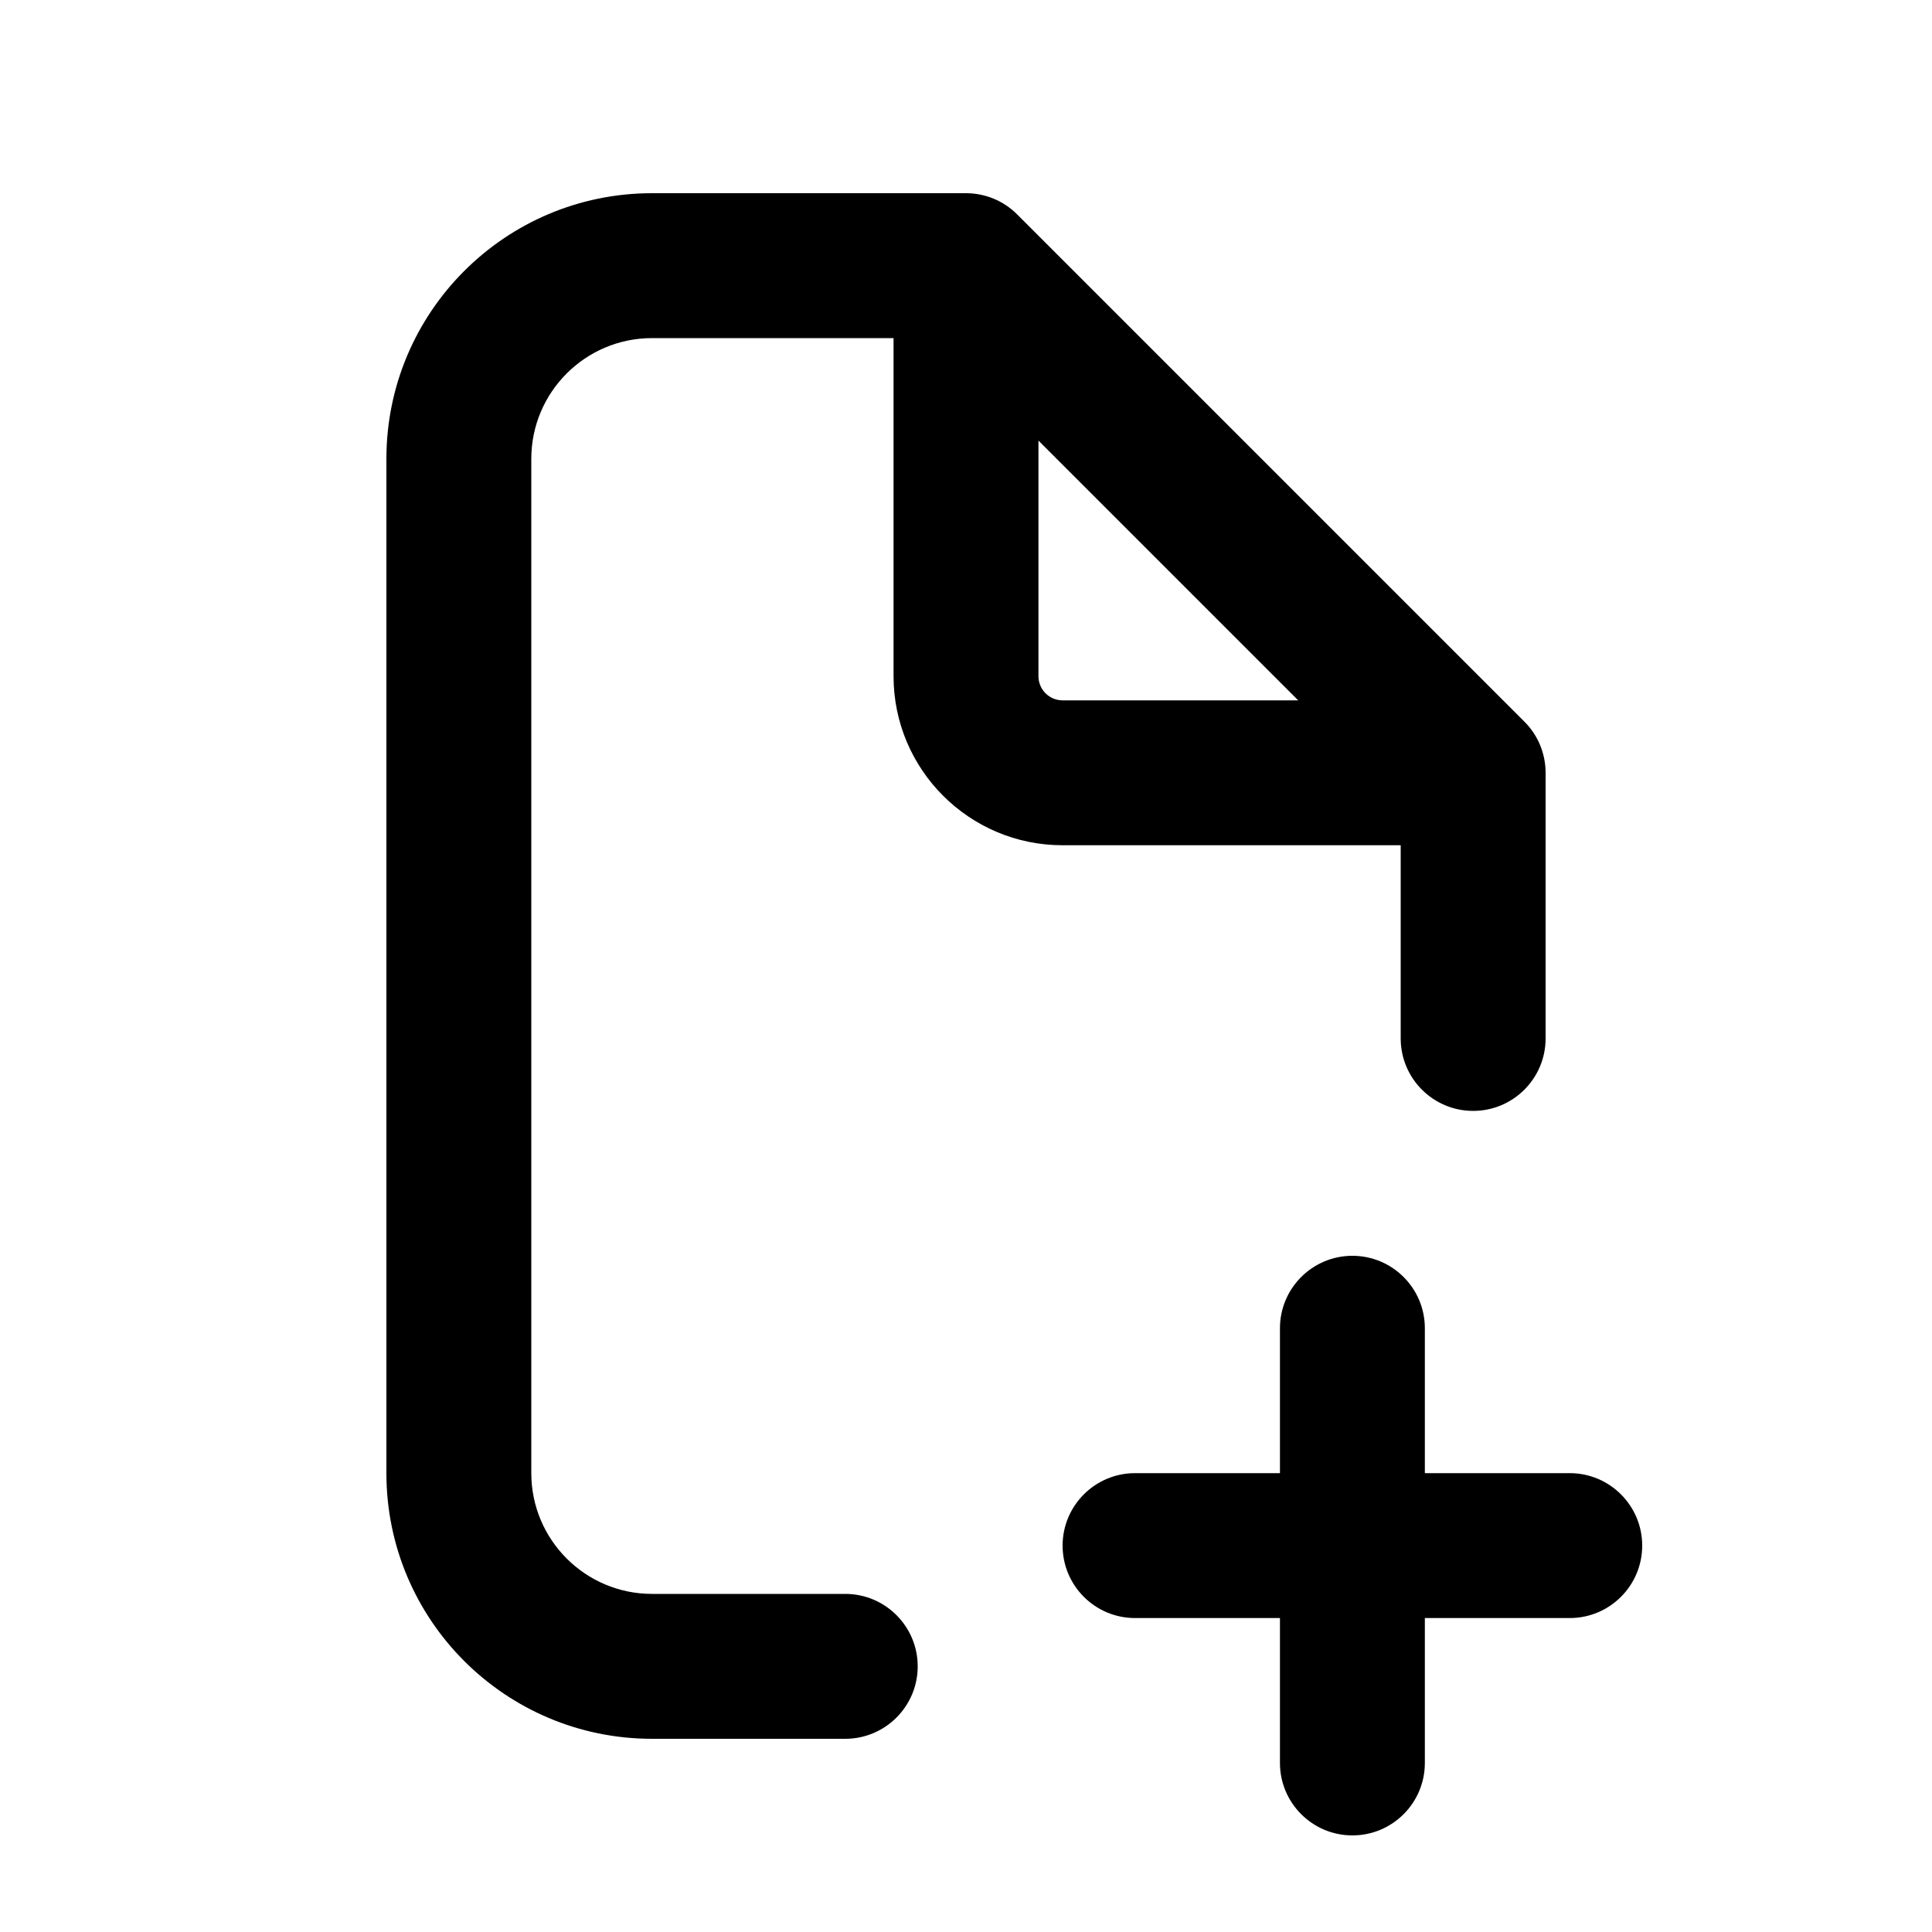 <svg width="20" height="20" viewBox="0 0 20 20" fill="none" xmlns="http://www.w3.org/2000/svg">
<path fill-rule="evenodd" clip-rule="evenodd" d="M6.75 3.5C6.06 3.5 5.5 4.06 5.5 4.75V15.25C5.5 15.94 6.06 16.5 6.75 16.5H8.75C9.164 16.5 9.5 16.836 9.5 17.25C9.5 17.664 9.164 18 8.75 18H6.75C5.231 18 4 16.769 4 15.25V4.75C4 3.231 5.231 2 6.75 2H10C10.199 2 10.39 2.079 10.53 2.22L15.78 7.47C15.921 7.61 16 7.801 16 8V10.75C16 11.164 15.664 11.5 15.25 11.5C14.836 11.5 14.5 11.164 14.5 10.75V8.75H11C10.034 8.75 9.25 7.966 9.25 7V3.5H6.75ZM10.75 4.561L13.439 7.25H11C10.862 7.25 10.75 7.138 10.75 7V4.561Z" fill="black"/>
<path d="M11 16C11 15.586 11.336 15.25 11.75 15.25H13.25V13.75C13.25 13.336 13.586 13 14 13C14.414 13 14.75 13.336 14.75 13.75V15.25H16.25C16.664 15.25 17 15.586 17 16C17 16.414 16.664 16.75 16.25 16.75H14.75V18.25C14.75 18.664 14.414 19 14 19C13.586 19 13.25 18.664 13.25 18.25V16.75H11.75C11.336 16.75 11 16.414 11 16Z" fill="black"/>
</svg>
